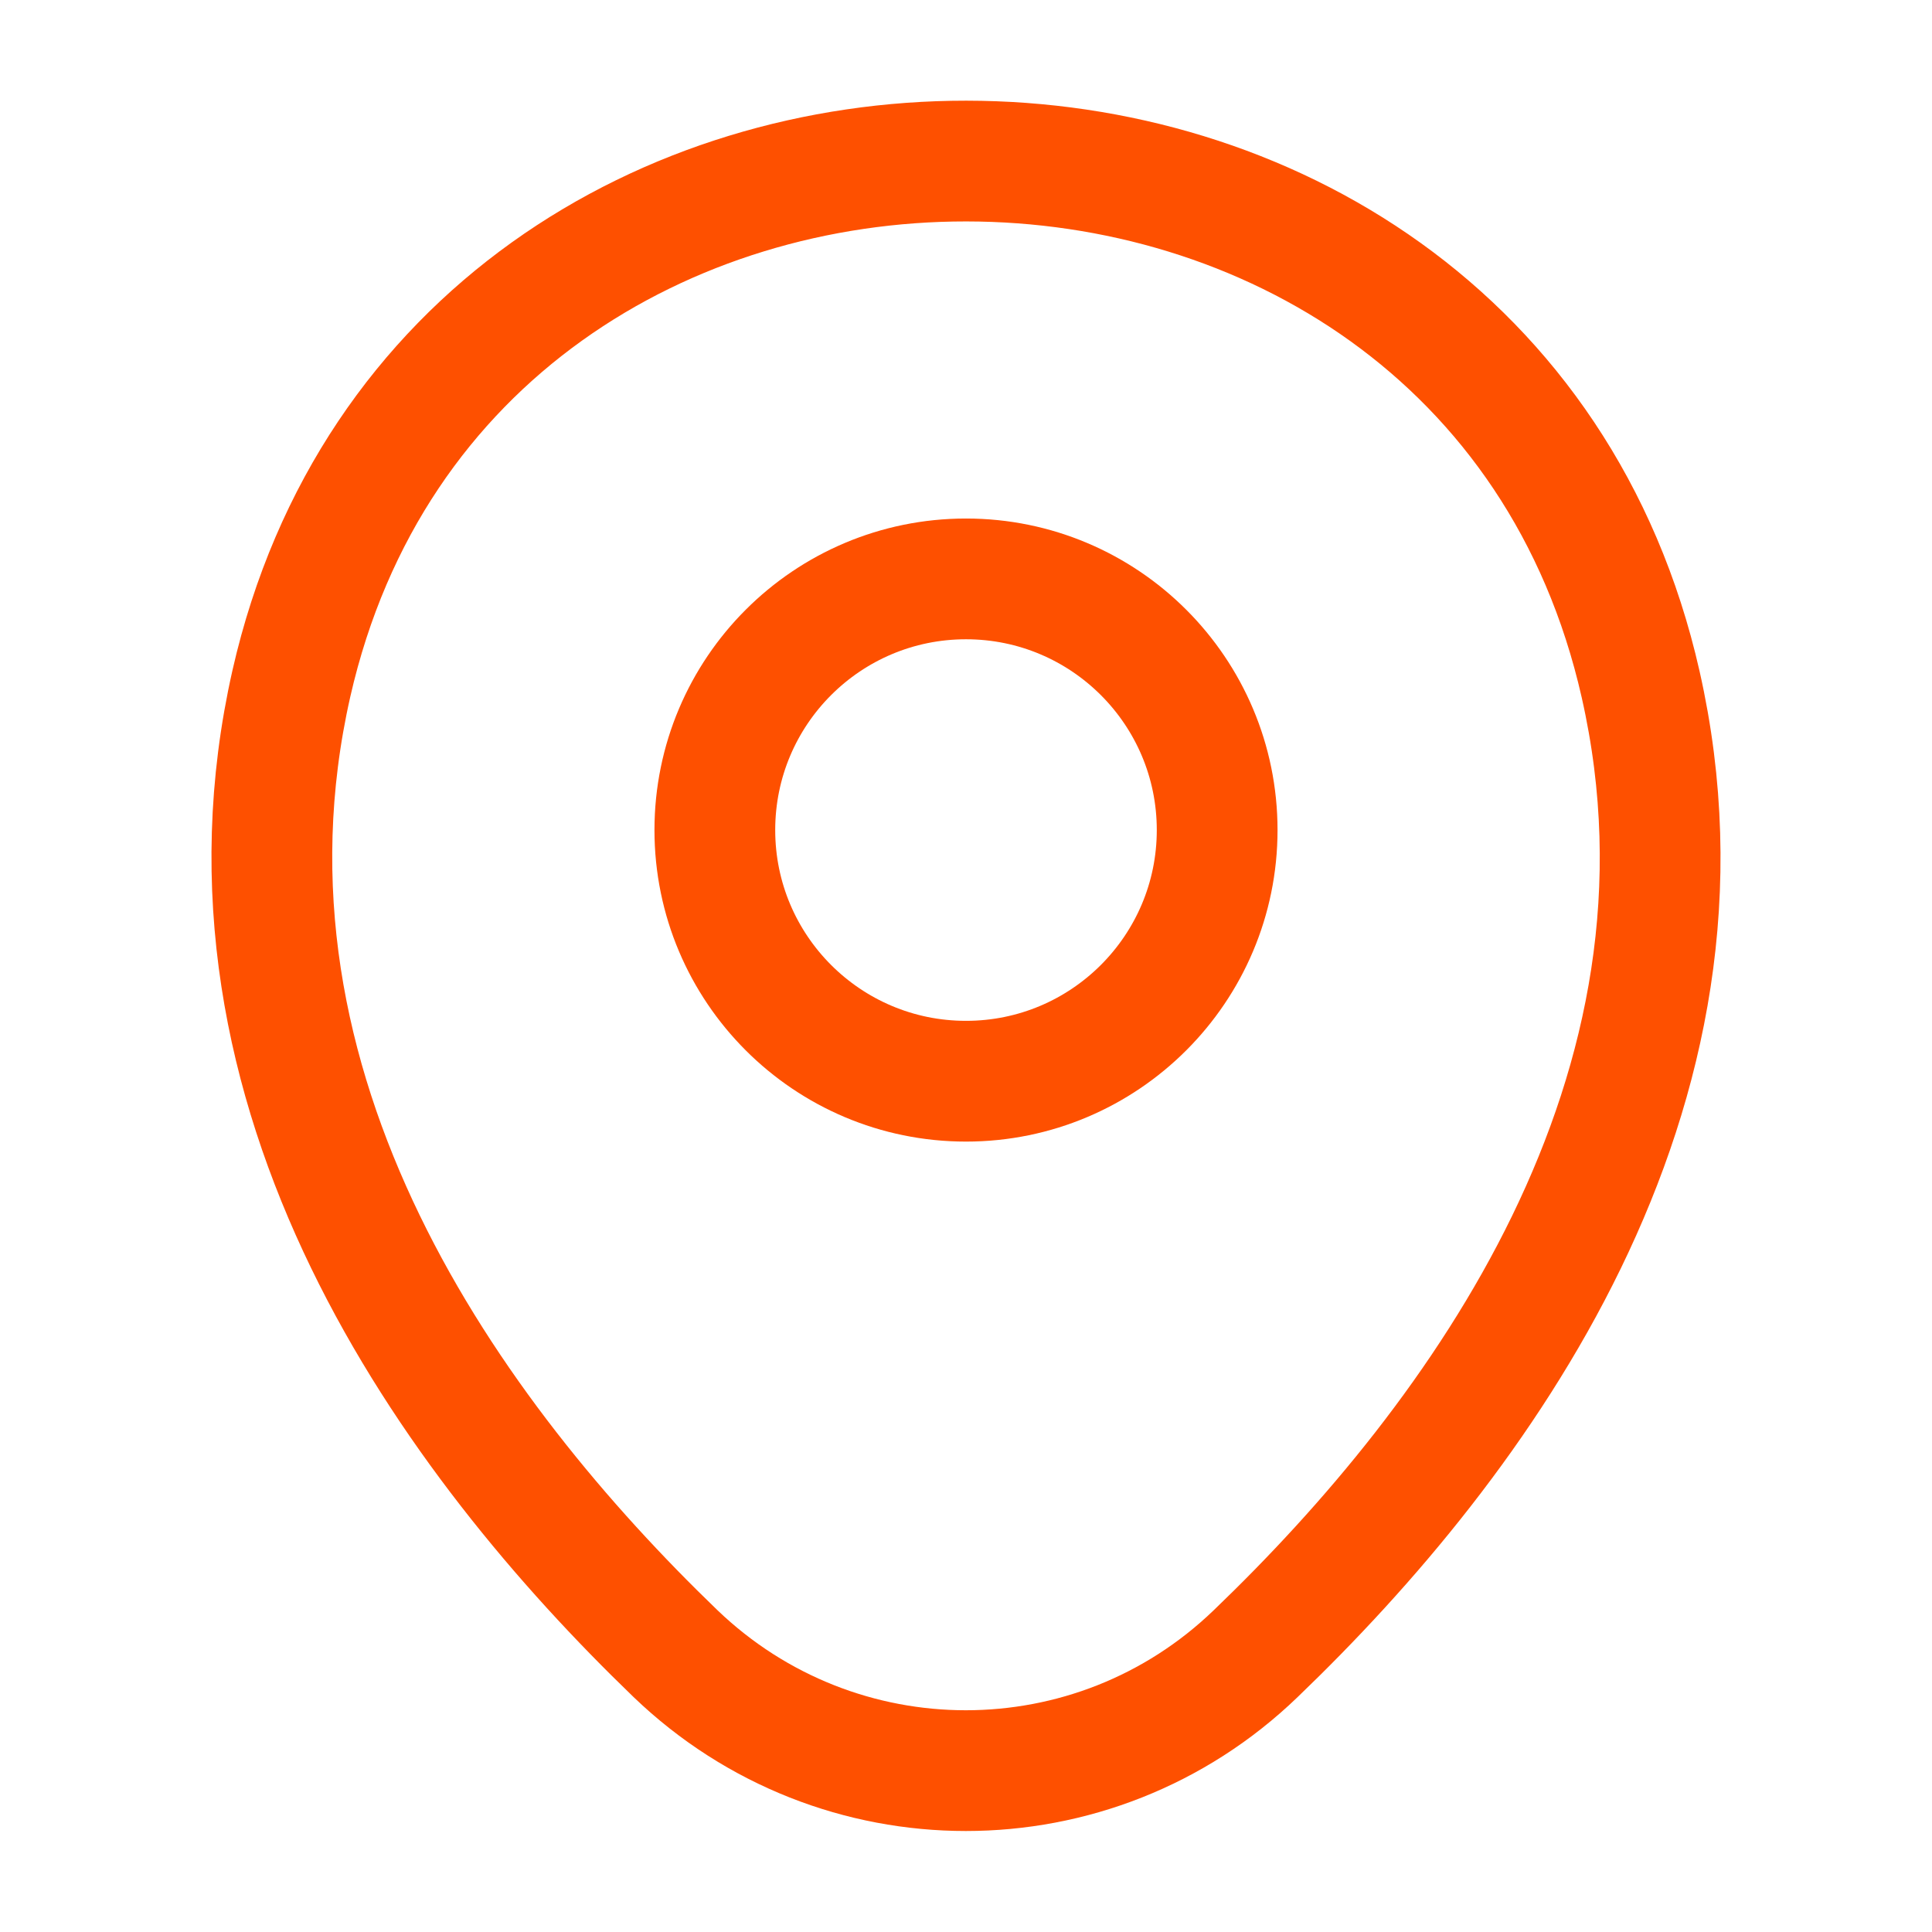 <svg width="22" height="22" viewBox="0 0 22 22" fill="none" xmlns="http://www.w3.org/2000/svg">
<path d="M11 12.312C12.579 12.312 13.86 11.031 13.86 9.452C13.86 7.872 12.579 6.592 11 6.592C9.42 6.592 8.14 7.872 8.14 9.452C8.14 11.031 9.42 12.312 11 12.312Z" stroke="#FE5000" stroke-width="1.375"/>
<path d="M3.318 7.783C5.124 -0.155 16.885 -0.146 18.682 7.792C19.736 12.449 16.839 16.391 14.3 18.829C12.457 20.607 9.542 20.607 7.691 18.829C5.161 16.391 2.264 12.44 3.318 7.783Z" stroke="#FE5000" stroke-width="1.375"/>
</svg>
